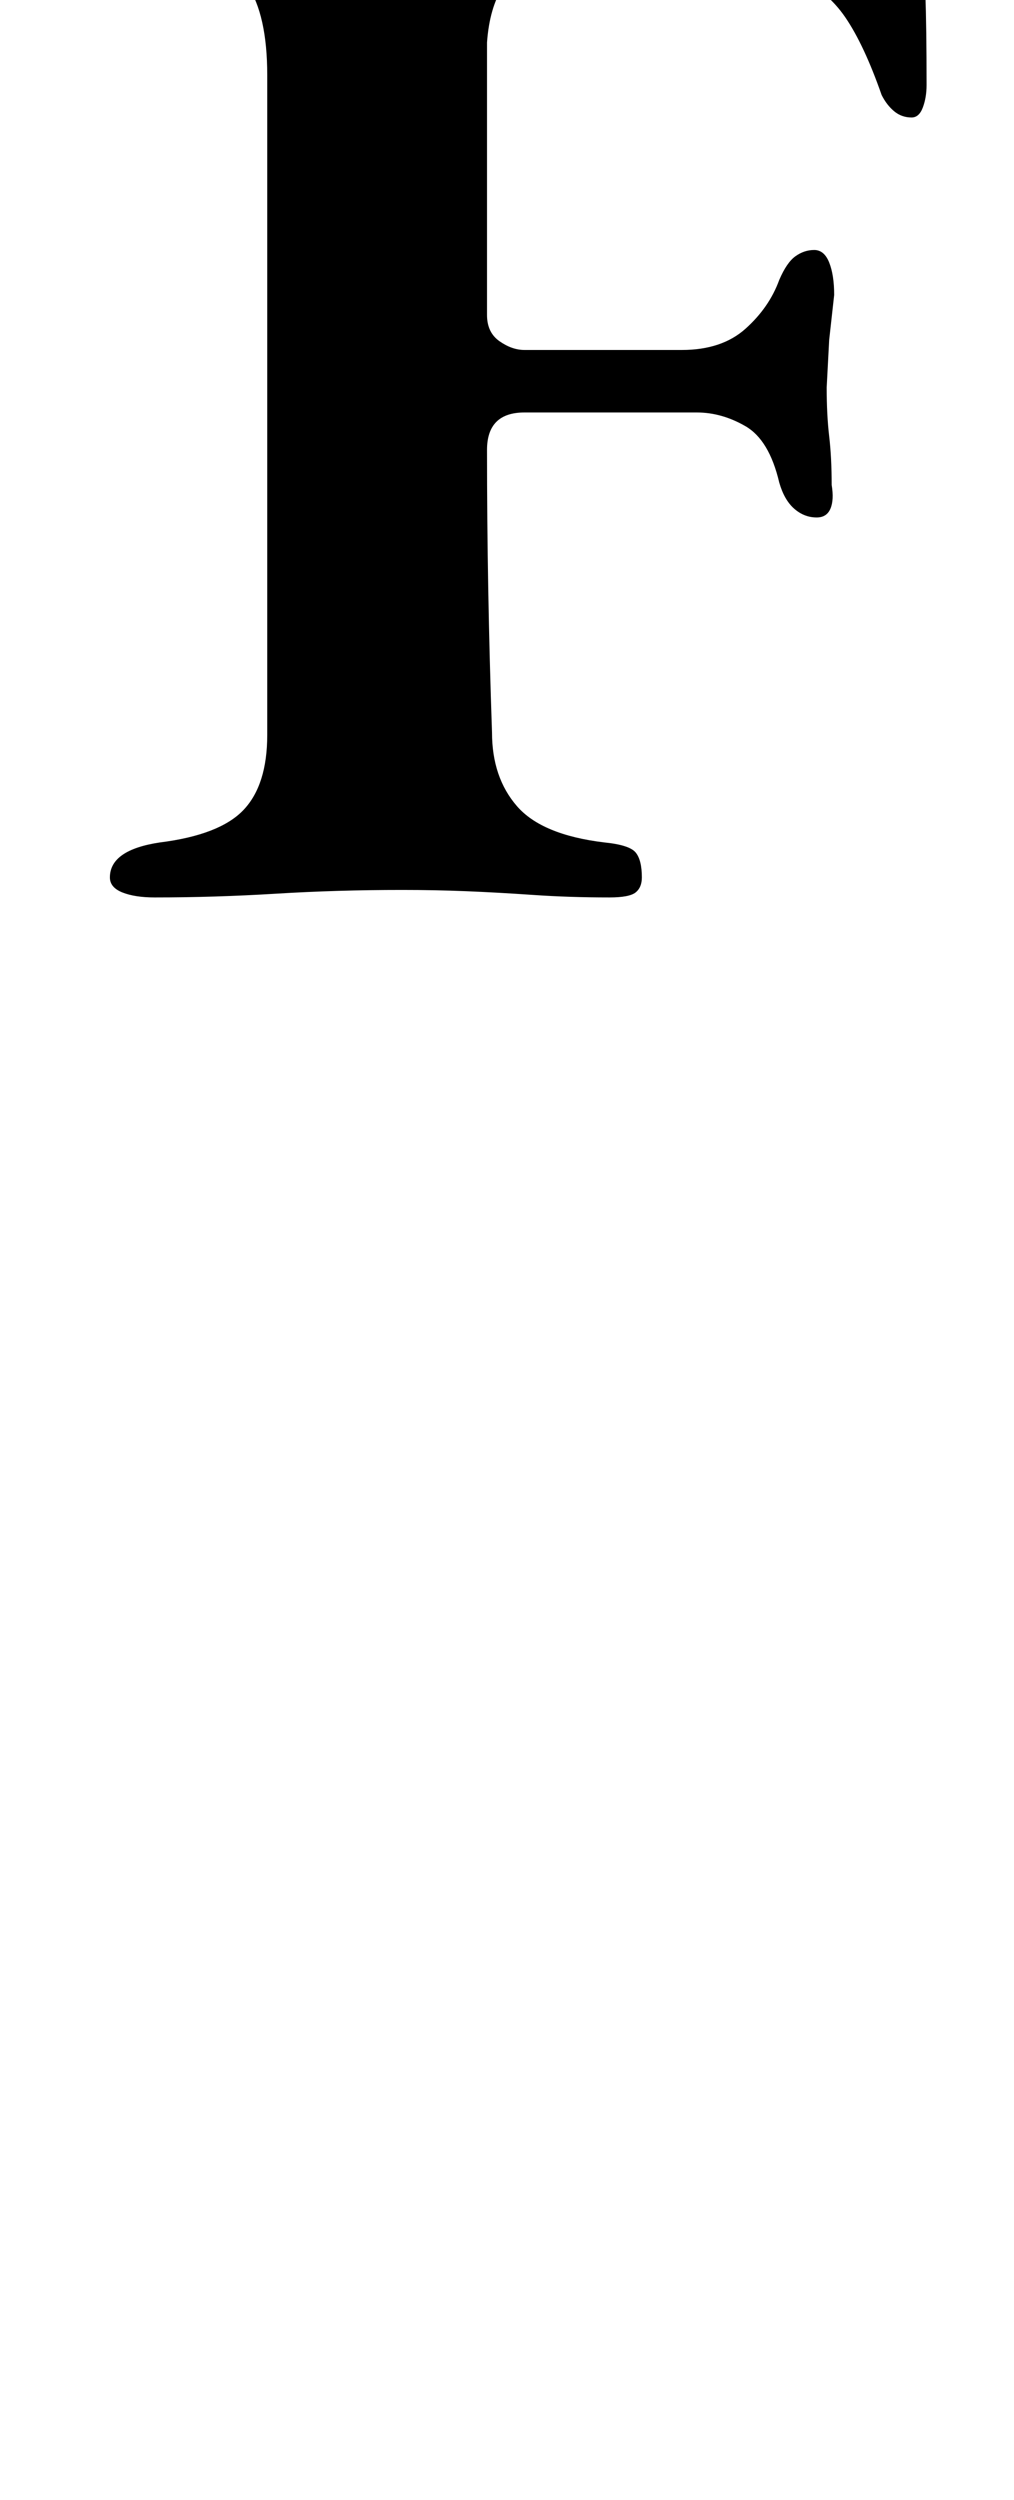 <?xml version="1.0" standalone="no"?>
<!DOCTYPE svg PUBLIC "-//W3C//DTD SVG 1.1//EN" "http://www.w3.org/Graphics/SVG/1.1/DTD/svg11.dtd" >
<svg xmlns="http://www.w3.org/2000/svg" xmlns:xlink="http://www.w3.org/1999/xlink" version="1.1" viewBox="-10 0 406 1000">
  <g transform="matrix(1 0 0 -1 0 800)">
   <path fill="currentColor"
d="M52 441q-8 0 -13 2t-5 6q0 11 20 14q24 3 33.5 13t9.5 30v264q0 24 -8 36t-33 16q-9 2 -13.5 5t-4.5 7q0 5 4.5 8t11.5 3q17 0 29 -0.5t23.5 -1t26.5 -0.5q30 -1 60 -0.5t57.5 1t51.5 1t42 0.5q4 0 9 -2.5t6 -10.5q1 -15 1.5 -29t0.5 -37q0 -5 -1.5 -9t-4.5 -4
q-4 0 -7 2.5t-5 6.5q-7 20 -14.5 31t-19.5 16t-33 5h-63q-16 0 -21.5 -8.5t-6.5 -22.5v-109q0 -7 5 -10.5t10 -3.5h34h29q16 0 25.5 8.5t13.5 19.5q3 7 6.5 9.5t7.5 2.5t6 -5t2 -13l-2 -18t-1 -19q0 -11 1 -19.5t1 -19.5q1 -6 -0.5 -9.5t-5.5 -3.5q-5 0 -9 3.5t-6 10.5
q-4 17 -13.5 22.5t-19.5 5.5h-21.5h-29h-18.5q-15 0 -15 -15q0 -28 0.5 -56t1.5 -57q0 -18 10 -29.5t35 -14.5q10 -1 12.5 -4t2.5 -10q0 -4 -2.5 -6t-10.5 -2q-16 0 -30.5 1t-27 1.5t-25.5 0.5q-26 0 -50.5 -1.5t-48.5 -1.5z" />
  </g>

</svg>

